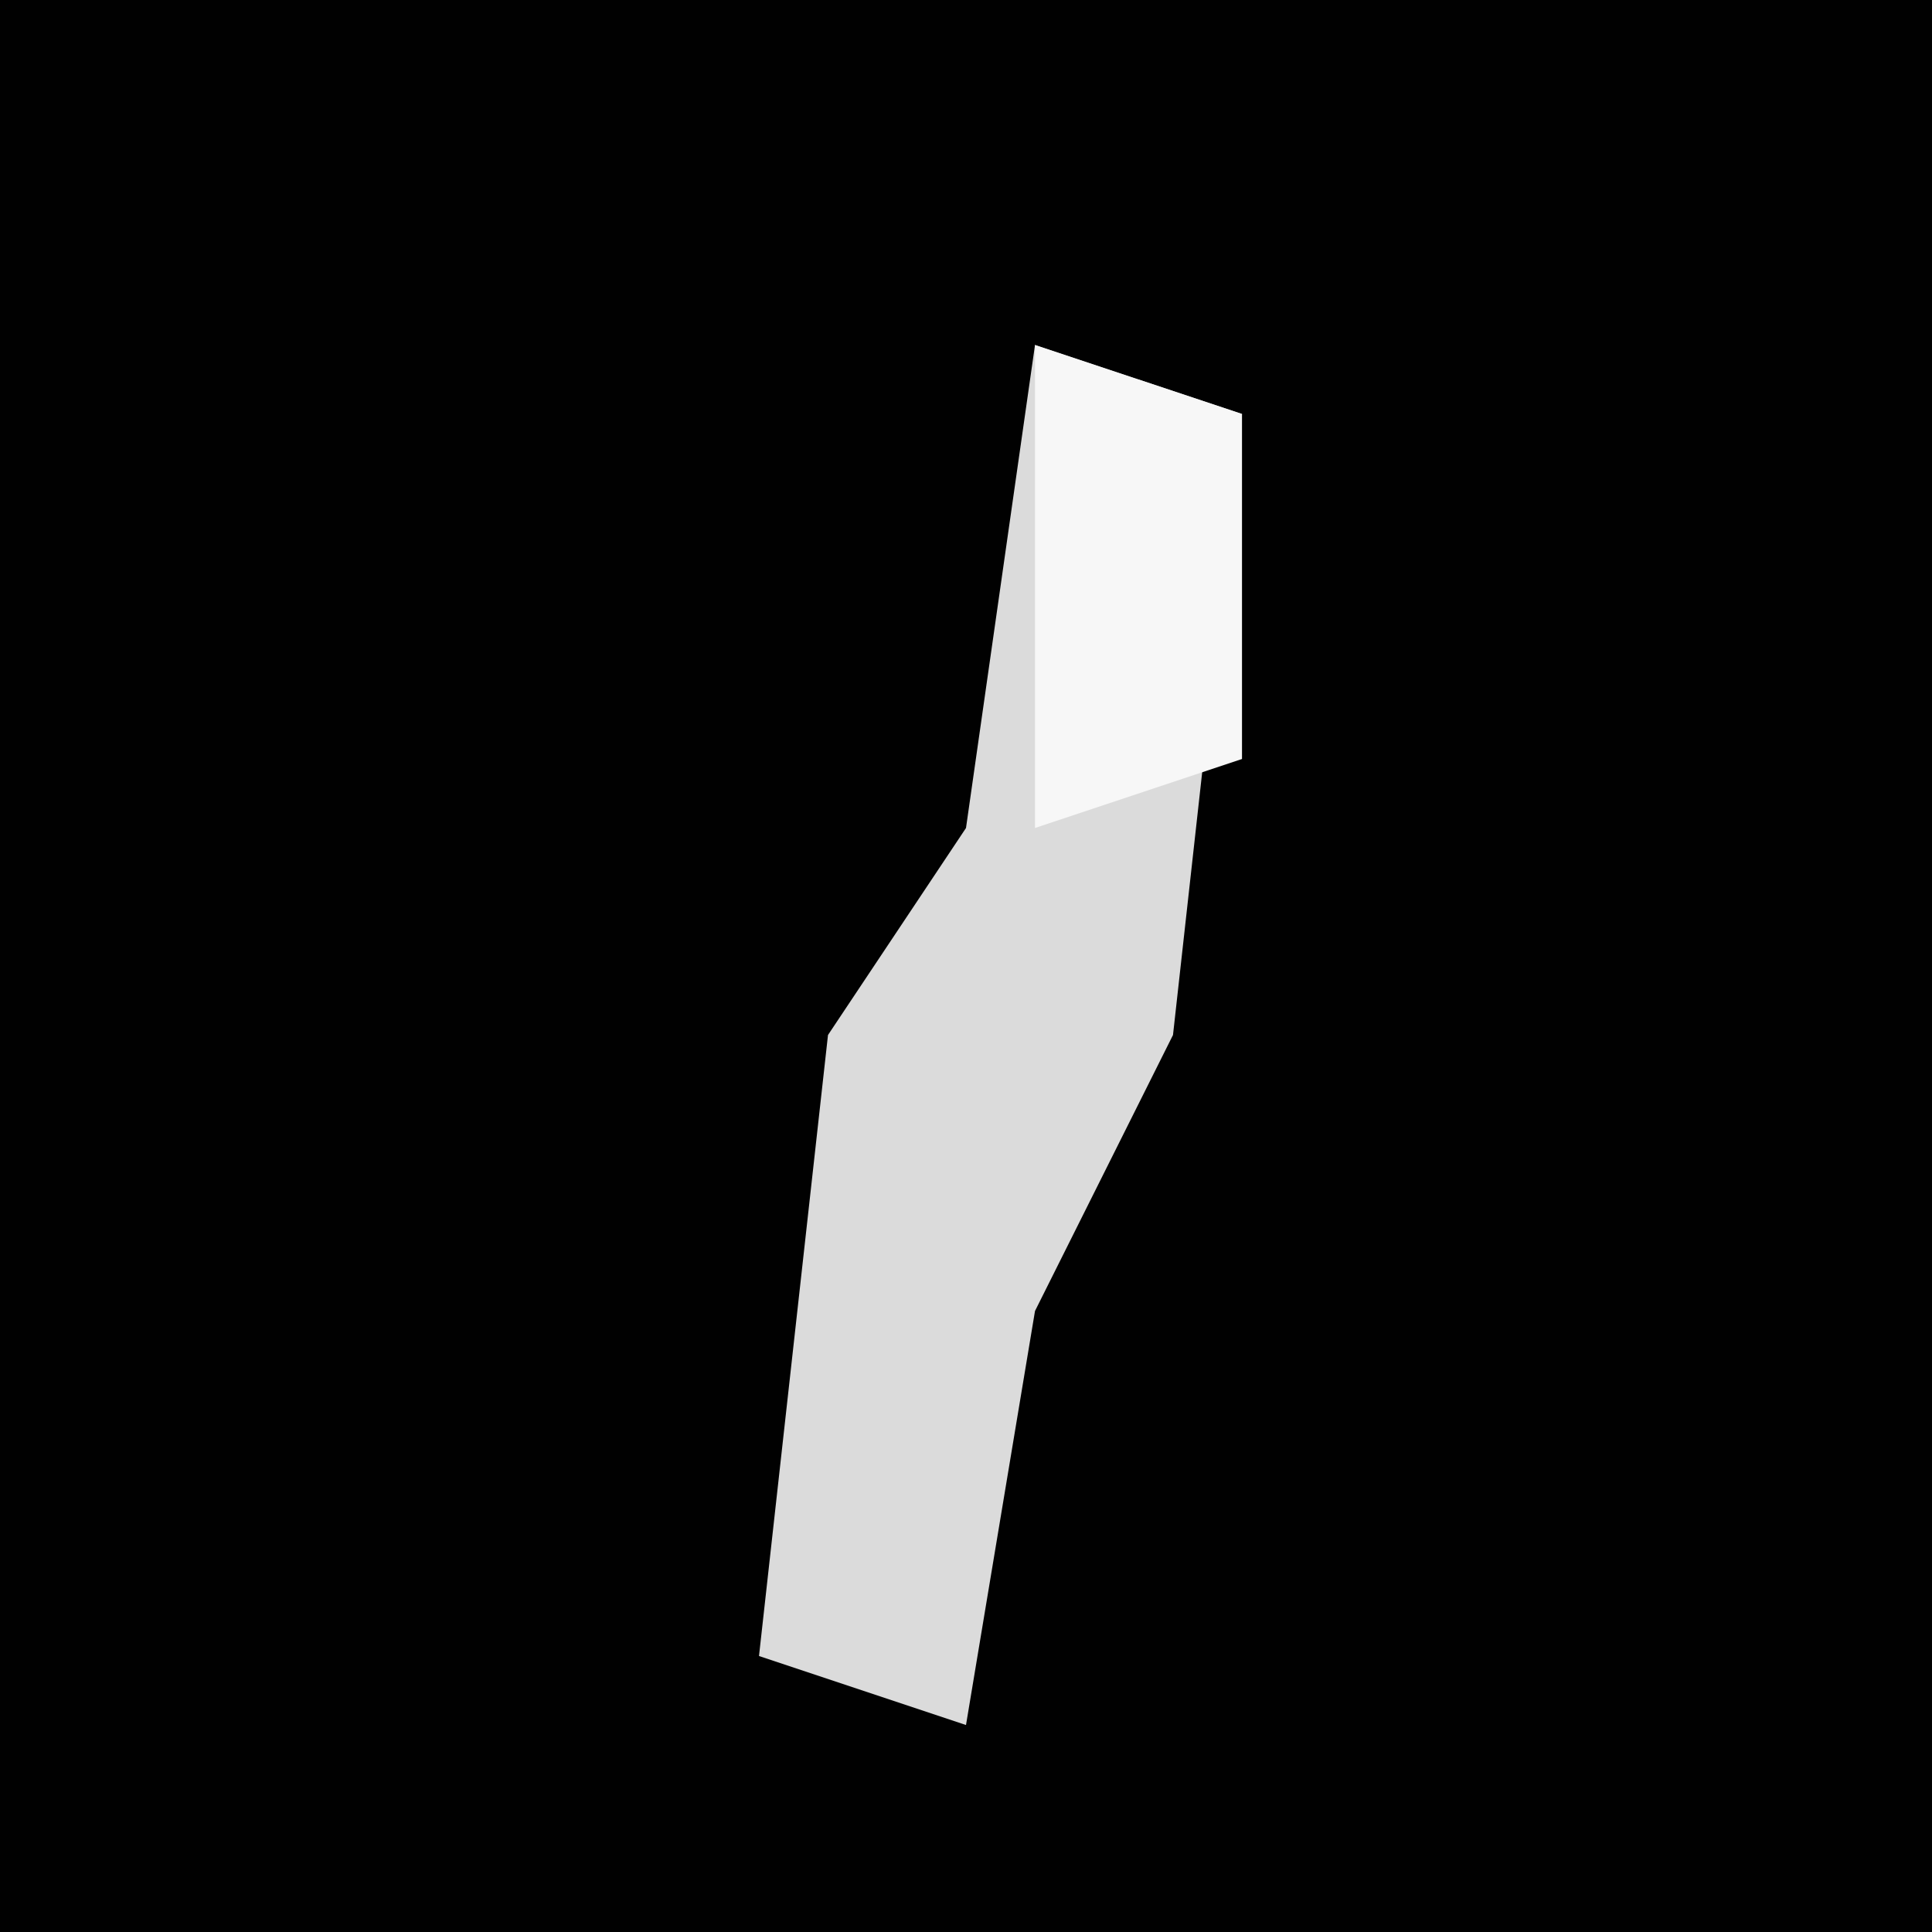 <?xml version="1.0" encoding="UTF-8"?>
<svg version="1.1" xmlns="http://www.w3.org/2000/svg" width="28" height="28">
<path d="M0,0 L28,0 L28,28 L0,28 Z " fill="#010101" transform="translate(0,0)"/>
<path d="M0,0 L3,1 L2,10 L0,14 L-1,20 L-4,19 L-3,10 L-1,7 Z " fill="#DBDBDB" transform="translate(15,5)"/>
<path d="M0,0 L3,1 L3,6 L0,7 Z " fill="#F7F7F7" transform="translate(15,5)"/>
</svg>
